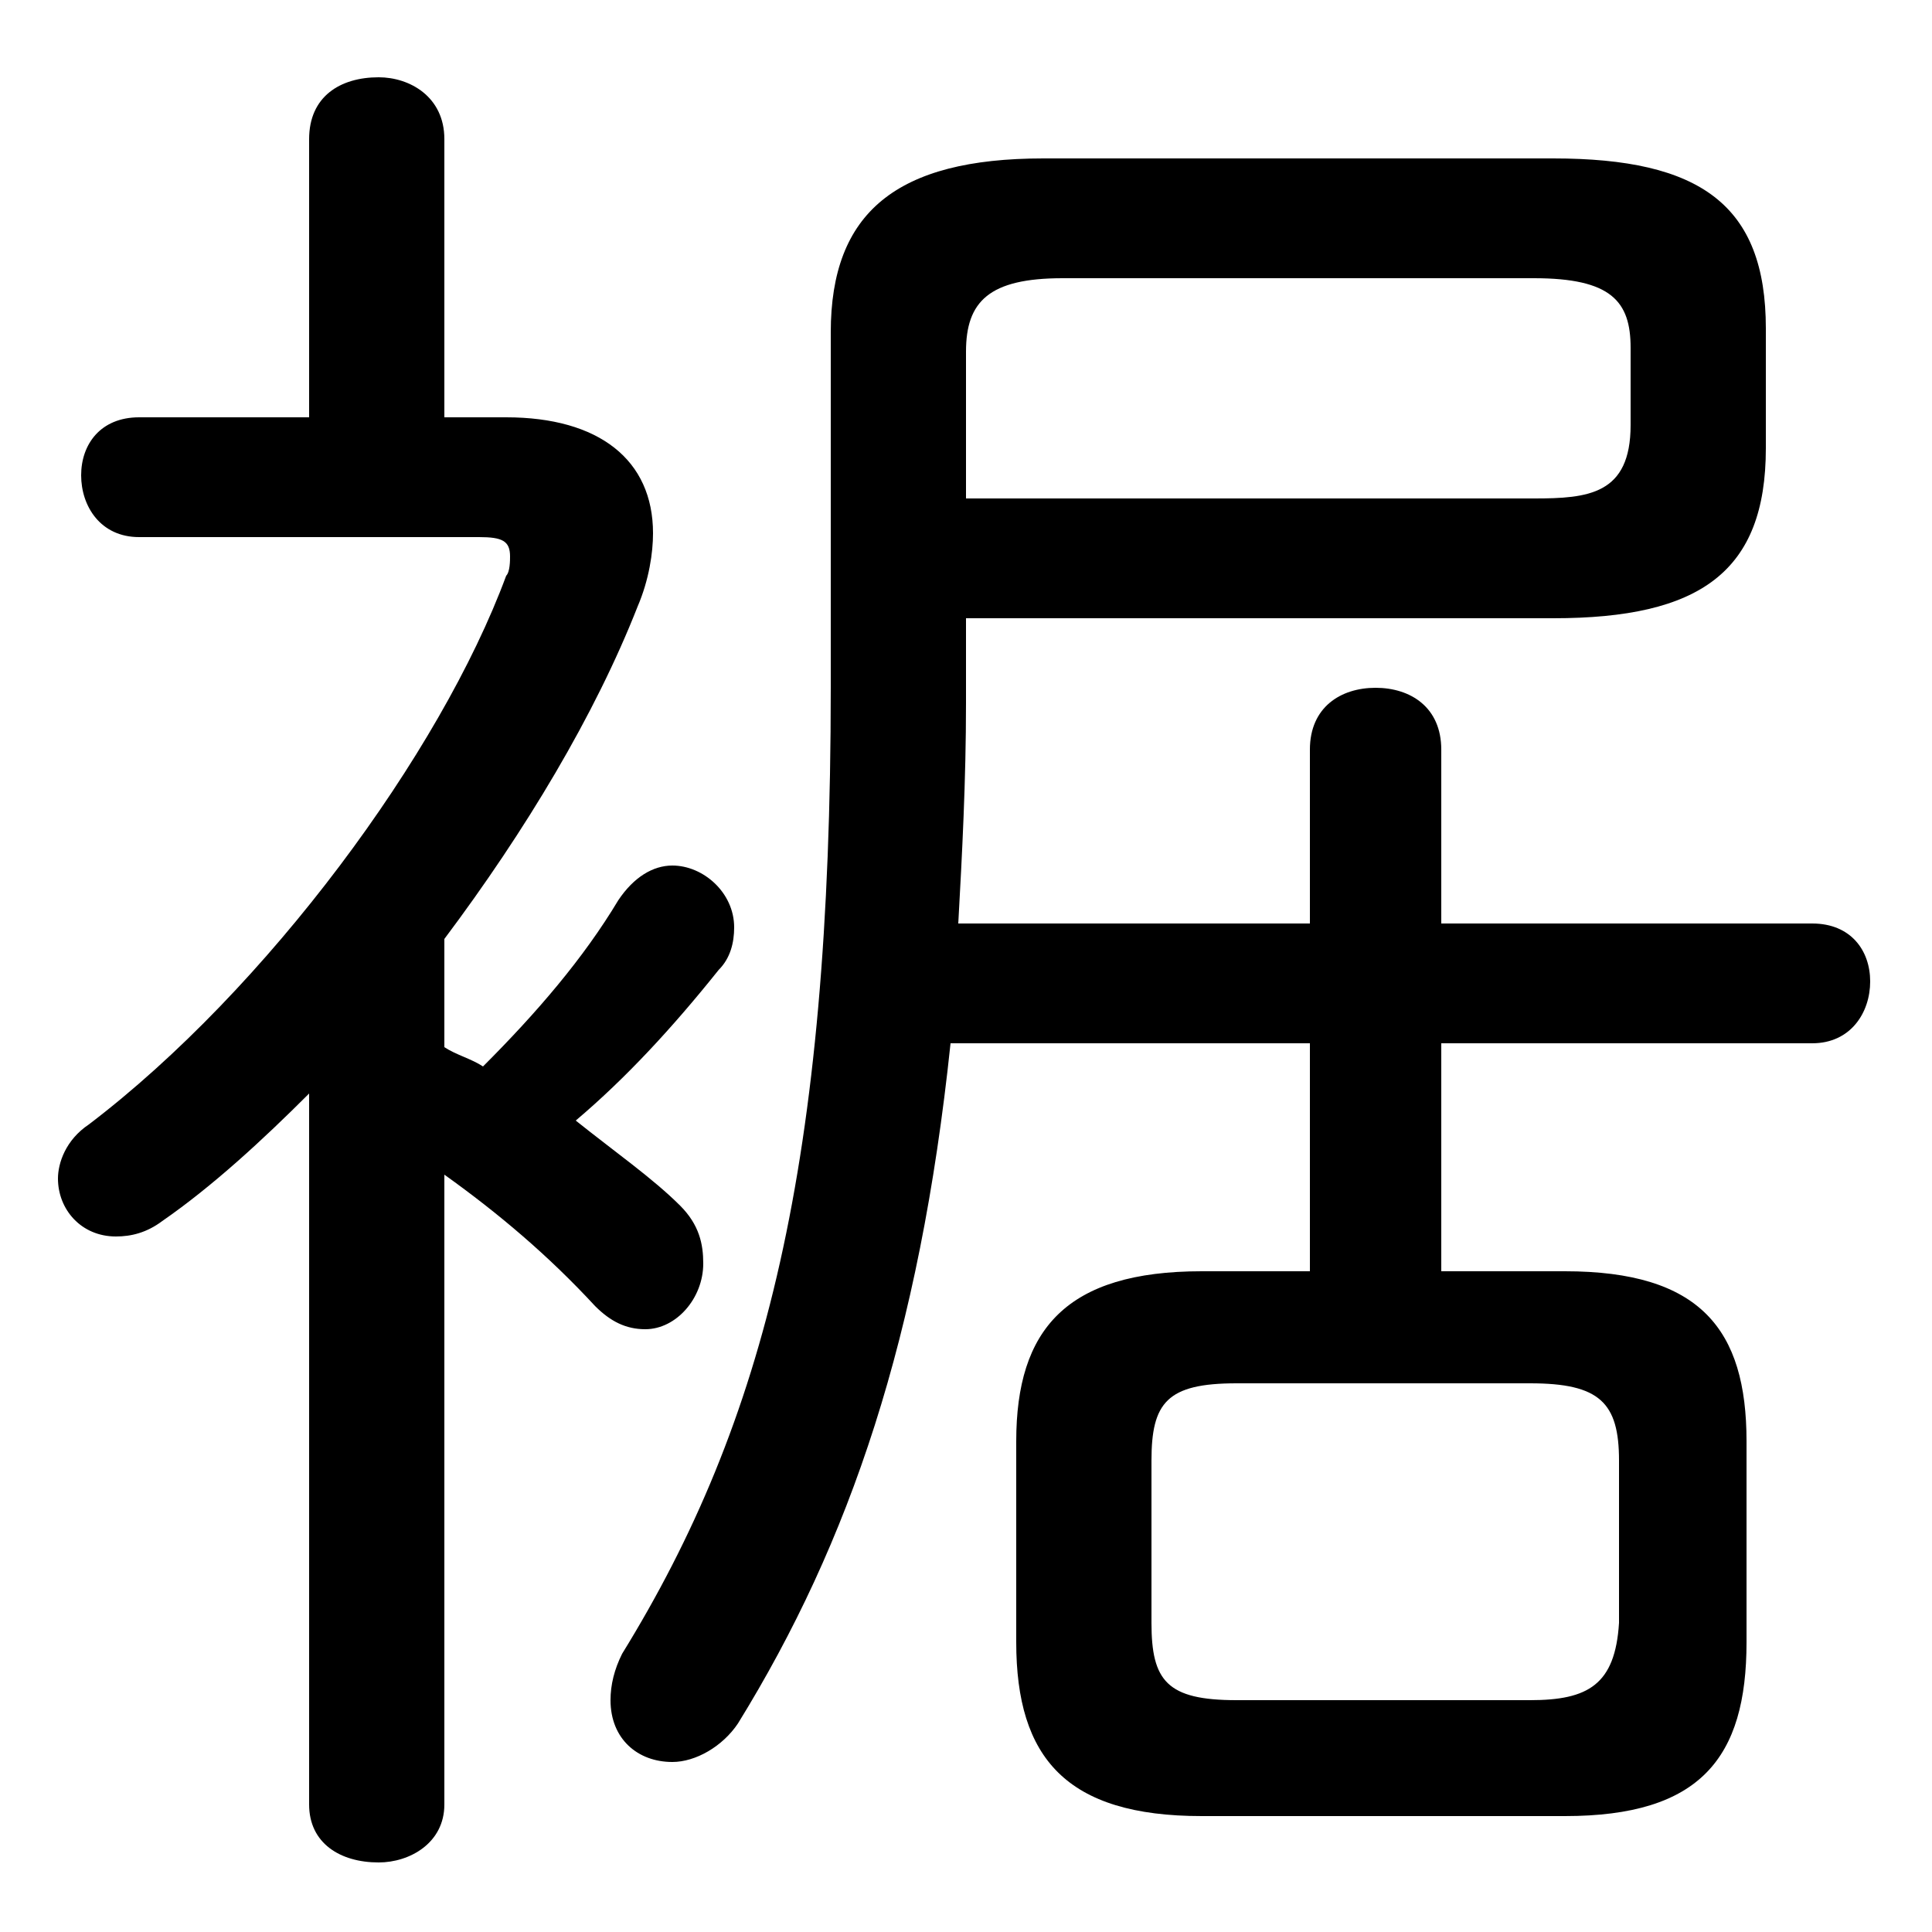 <svg xmlns="http://www.w3.org/2000/svg" viewBox="0 -44.0 50.0 50.0">
    <rect x="0" y="-44.0" width="50.0" height="50.0" fill="#808080" stroke="none"/>
    <g transform="scale(1, -1)">
        <!-- ボディの枠 -->
        <rect x="0" y="-6.0" width="50.0" height="50.0"
            stroke="white" fill="white"/>
        <!-- グリフ座標系の原点 -->
        <circle cx="0" cy="0" r="5" fill="white"/>
        <!-- グリフのアウトライン -->
        <g style="fill:black;stroke:#000000;stroke-width:0;stroke-linecap:round;stroke-linejoin:round;">
        <path d="M 24.8 20.1 C 24.9 21.9 25.0 23.8 25.0 25.8 L 25.0 28.0 L 40.2 28.0 C 44.0 28.0 45.7 29.2 45.7 32.4 L 45.7 35.5 C 45.7 38.7 44.0 39.9 40.2 39.9 L 27.0 39.9 C 23.2 39.9 21.5 38.5 21.5 35.4 L 21.5 26.2 C 21.5 13.9 19.8 7.2 16.1 1.2 C 15.9 0.8 15.8 0.4 15.8 0.0 C 15.8 -1.0 16.5 -1.6 17.4 -1.6 C 18.0 -1.6 18.7 -1.2 19.1 -0.6 C 22.0 4.1 23.8 9.4 24.6 17.0 L 33.9 17.0 L 33.9 11.1 L 31.1 11.1 C 27.6 11.1 26.3 9.6 26.3 6.7 L 26.3 1.5 C 26.3 -1.5 27.6 -3.0 31.1 -3.0 L 40.5 -3.0 C 44.0 -3.0 45.2 -1.5 45.2 1.5 L 45.2 6.7 C 45.2 9.6 44.0 11.1 40.5 11.1 L 37.3 11.1 L 37.3 17.0 L 46.9 17.0 C 47.9 17.0 48.4 17.8 48.4 18.6 C 48.4 19.4 47.9 20.1 46.9 20.1 L 37.3 20.1 L 37.3 24.6 C 37.3 25.7 36.5 26.2 35.6 26.2 C 34.7 26.2 33.9 25.7 33.9 24.6 L 33.9 20.1 Z M 25.0 31.1 L 25.0 34.9 C 25.0 36.2 25.6 36.8 27.5 36.8 L 39.7 36.8 C 41.7 36.8 42.2 36.2 42.2 35.0 L 42.2 33.0 C 42.2 31.2 41.1 31.1 39.7 31.1 Z M 32.0 0.0 C 30.2 0.0 29.8 0.5 29.8 2.0 L 29.8 6.2 C 29.8 7.7 30.2 8.2 32.0 8.2 L 39.6 8.2 C 41.4 8.2 41.9 7.7 41.9 6.2 L 41.9 2.0 C 41.8 0.4 41.1 0.0 39.6 0.0 Z M 8.0 -2.7 C 8.0 -3.7 8.8 -4.2 9.8 -4.2 C 10.6 -4.2 11.5 -3.7 11.5 -2.7 L 11.5 13.6 C 12.9 12.6 14.2 11.5 15.4 10.2 C 15.8 9.8 16.2 9.6 16.7 9.6 C 17.5 9.6 18.2 10.4 18.2 11.3 C 18.2 11.8 18.1 12.3 17.6 12.8 C 16.9 13.5 15.9 14.2 14.9 15.0 C 16.2 16.1 17.4 17.4 18.6 18.9 C 18.9 19.2 19.0 19.6 19.0 20.0 C 19.0 20.9 18.2 21.6 17.4 21.6 C 16.9 21.6 16.4 21.3 16.0 20.7 C 15.1 19.2 13.9 17.8 12.5 16.4 C 12.2 16.6 11.8 16.7 11.5 16.9 L 11.5 19.7 C 13.6 22.5 15.4 25.5 16.5 28.3 C 16.8 29.0 16.9 29.7 16.9 30.2 C 16.9 32.1 15.5 33.2 13.1 33.2 L 11.5 33.2 L 11.5 40.4 C 11.5 41.5 10.6 42.0 9.8 42.0 C 8.8 42.0 8.0 41.5 8.0 40.4 L 8.0 33.2 L 3.6 33.2 C 2.6 33.2 2.1 32.5 2.1 31.7 C 2.1 30.9 2.6 30.1 3.6 30.1 L 12.4 30.1 C 13.0 30.1 13.2 30.0 13.2 29.6 C 13.2 29.5 13.2 29.2 13.1 29.1 C 11.4 24.5 6.9 18.4 2.3 14.9 C 1.7 14.5 1.5 13.9 1.5 13.5 C 1.5 12.7 2.1 12.0 3.0 12.0 C 3.4 12.0 3.8 12.1 4.2 12.4 C 5.5 13.3 6.8 14.5 8.0 15.7 Z"/>
    </g>
    </g>
</svg>
